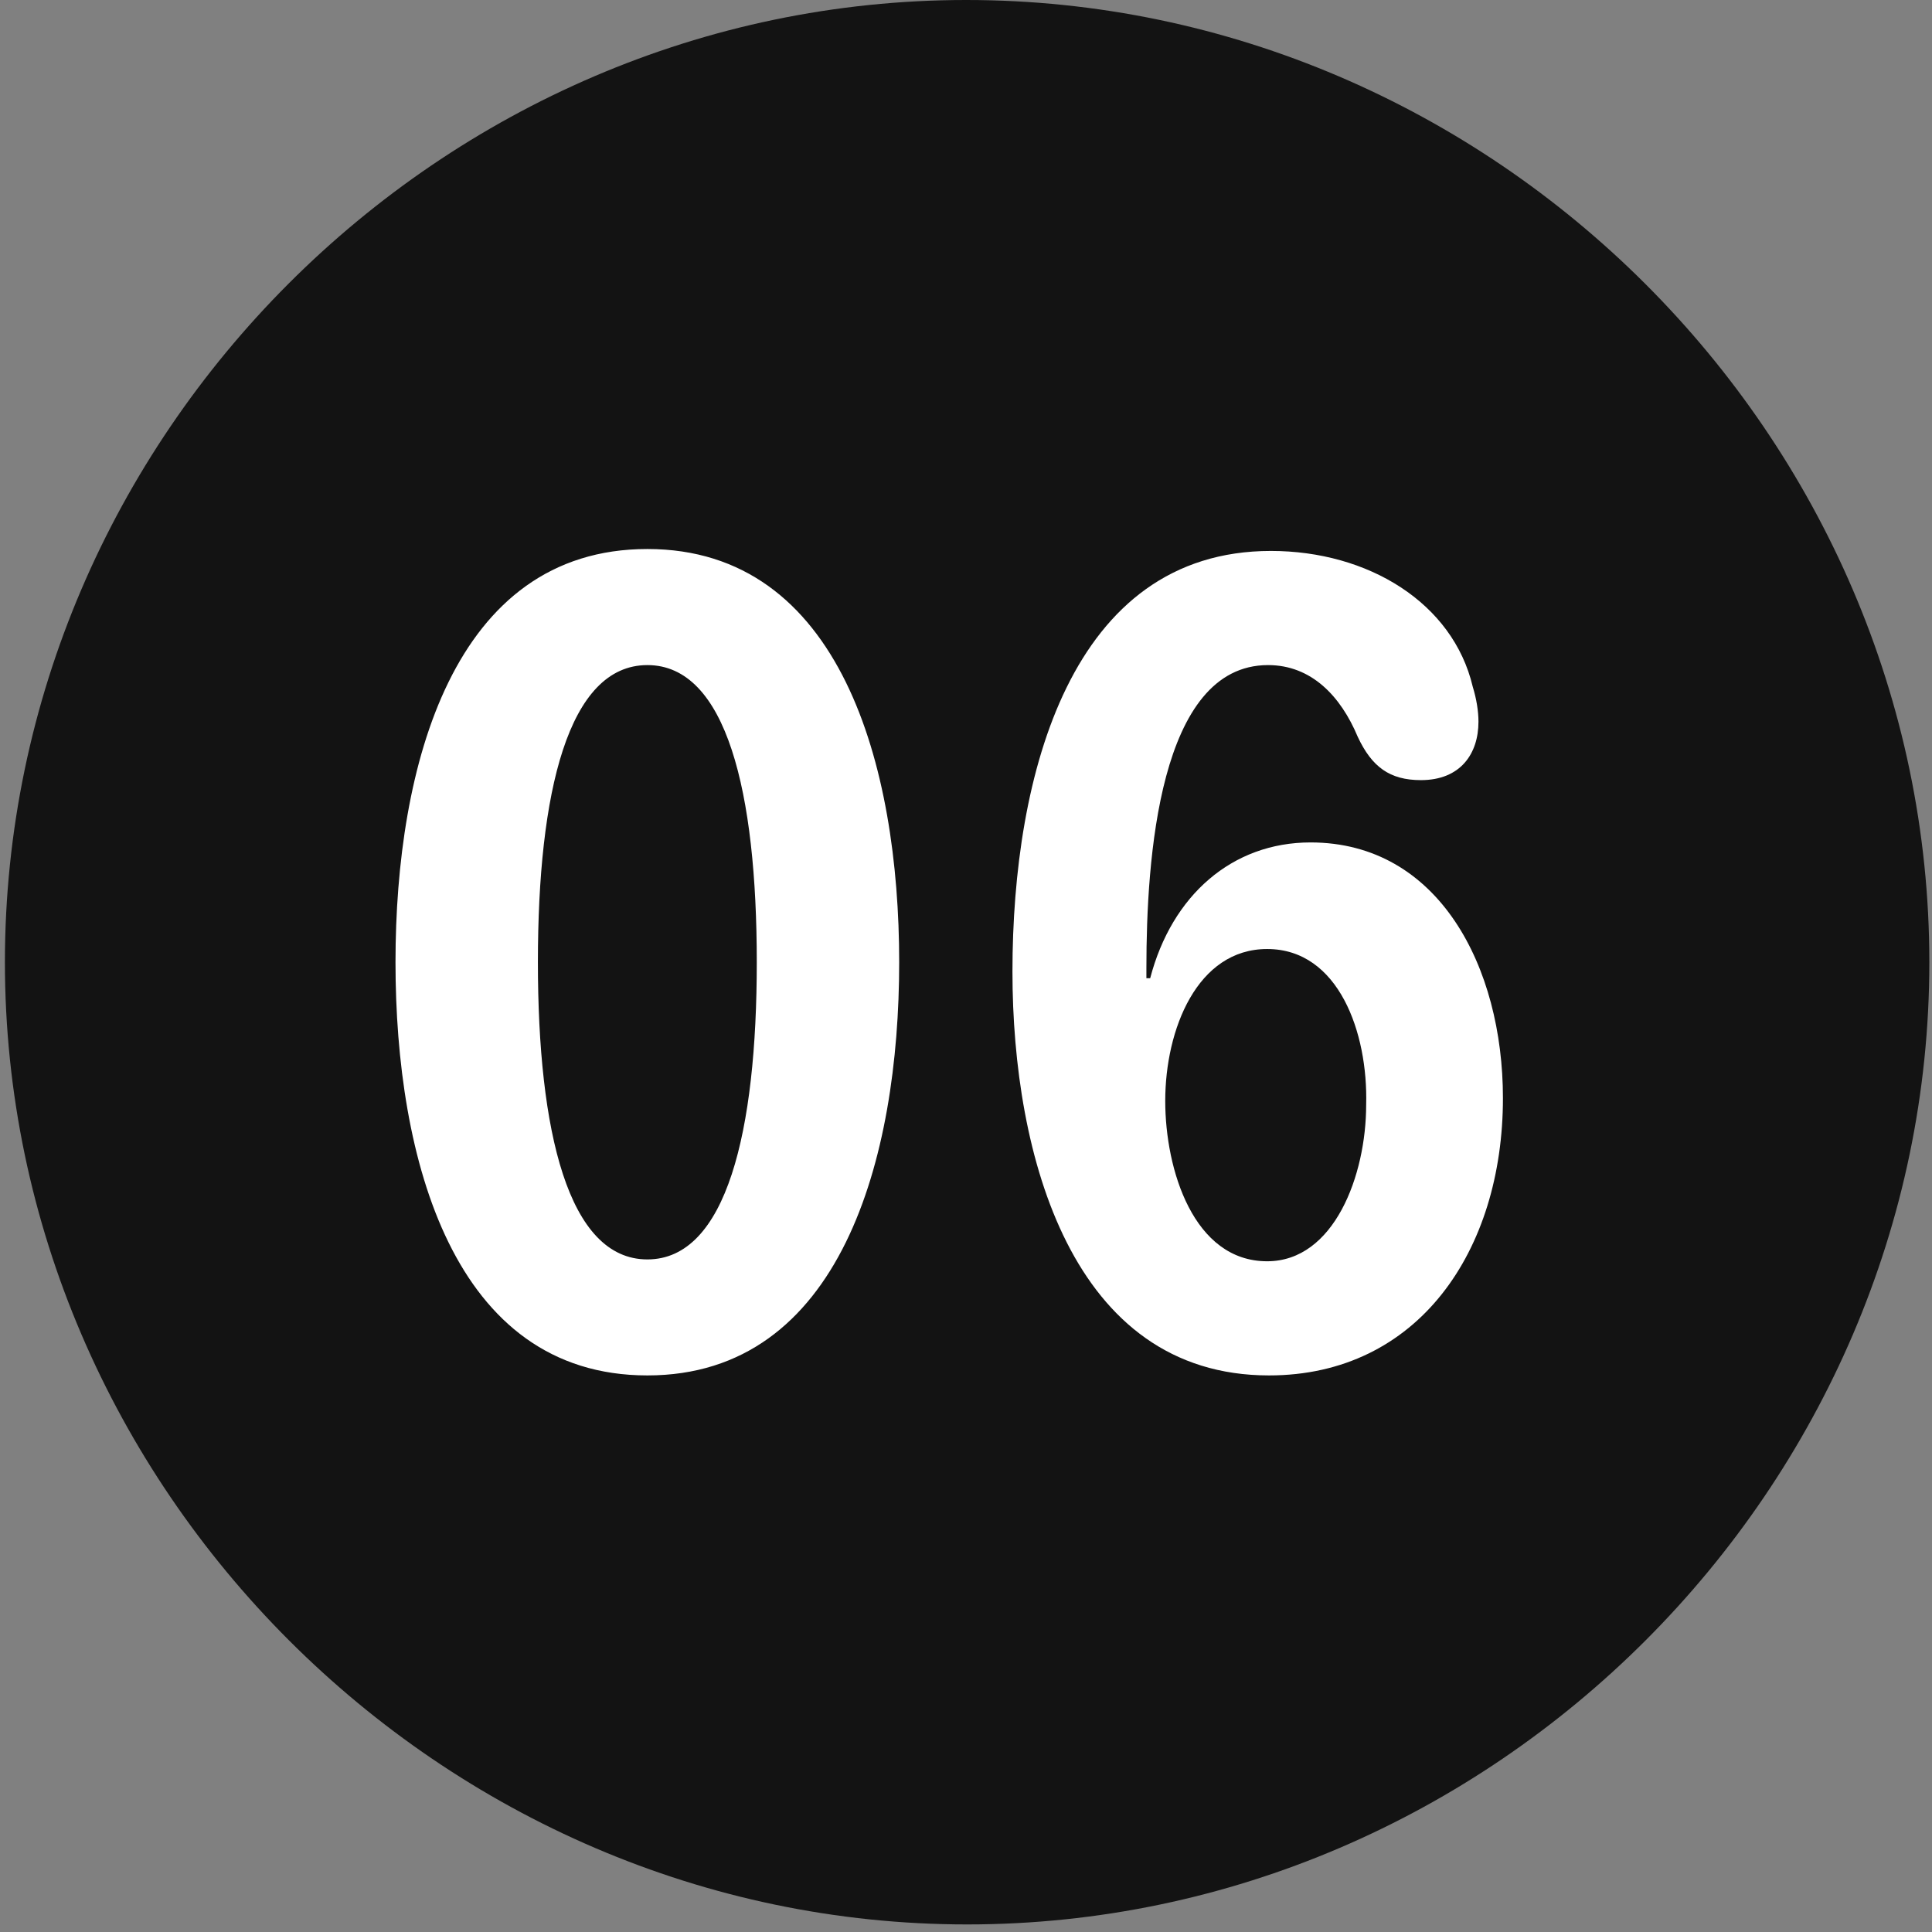 <svg width="24" height="24" viewBox="0 0 24 24" fill="none" xmlns="http://www.w3.org/2000/svg">
<rect x="0" y="0" width="24" height="24" fill="#808080" stroke="none"/>
<g clip-path="url(#clip0_2207_26691)">
<path d="M12.014 23.906C18.553 23.906 23.967 18.48 23.967 11.953C23.967 5.414 18.541 0 12.002 0C5.475 0 0.061 5.414 0.061 11.953C0.061 18.48 5.487 23.906 12.014 23.906Z" fill="black" fill-opacity="0.85"/>
<path d="M8.042 17.086C5.627 17.086 4.913 14.391 4.913 11.953C4.913 9.516 5.627 6.82 8.042 6.82C10.444 6.82 11.17 9.516 11.17 11.953C11.17 14.391 10.444 17.086 8.042 17.086ZM8.042 15.645C9.026 15.645 9.401 14.051 9.401 11.953C9.401 9.844 9.026 8.262 8.042 8.262C7.057 8.262 6.682 9.844 6.682 11.953C6.682 14.051 7.057 15.645 8.042 15.645ZM15.764 17.086C13.315 17.086 12.577 14.355 12.577 12.07C12.577 9.621 13.303 6.844 15.788 6.844C16.995 6.844 18.049 7.488 18.295 8.531C18.342 8.684 18.366 8.836 18.366 8.965C18.366 9.363 18.143 9.691 17.651 9.691C17.264 9.691 17.041 9.527 16.866 9.152C16.655 8.648 16.291 8.262 15.752 8.262C14.393 8.262 14.241 10.688 14.241 12.023C14.241 12.059 14.241 12.105 14.241 12.152H14.288C14.557 11.121 15.307 10.465 16.28 10.465C17.873 10.465 18.67 12.012 18.67 13.641C18.67 15.539 17.616 17.086 15.764 17.086ZM15.741 15.668C16.573 15.668 16.971 14.602 16.971 13.723C16.995 12.832 16.631 11.789 15.741 11.789C14.873 11.789 14.475 12.785 14.475 13.676C14.475 14.531 14.827 15.668 15.741 15.668Z" fill="white"/>
</g>
<defs>
<clipPath id="clip0_2207_26691">
<rect width="23.906" height="23.918" fill="white" transform="translate(0.061)"/>
</clipPath>
</defs>
</svg>
